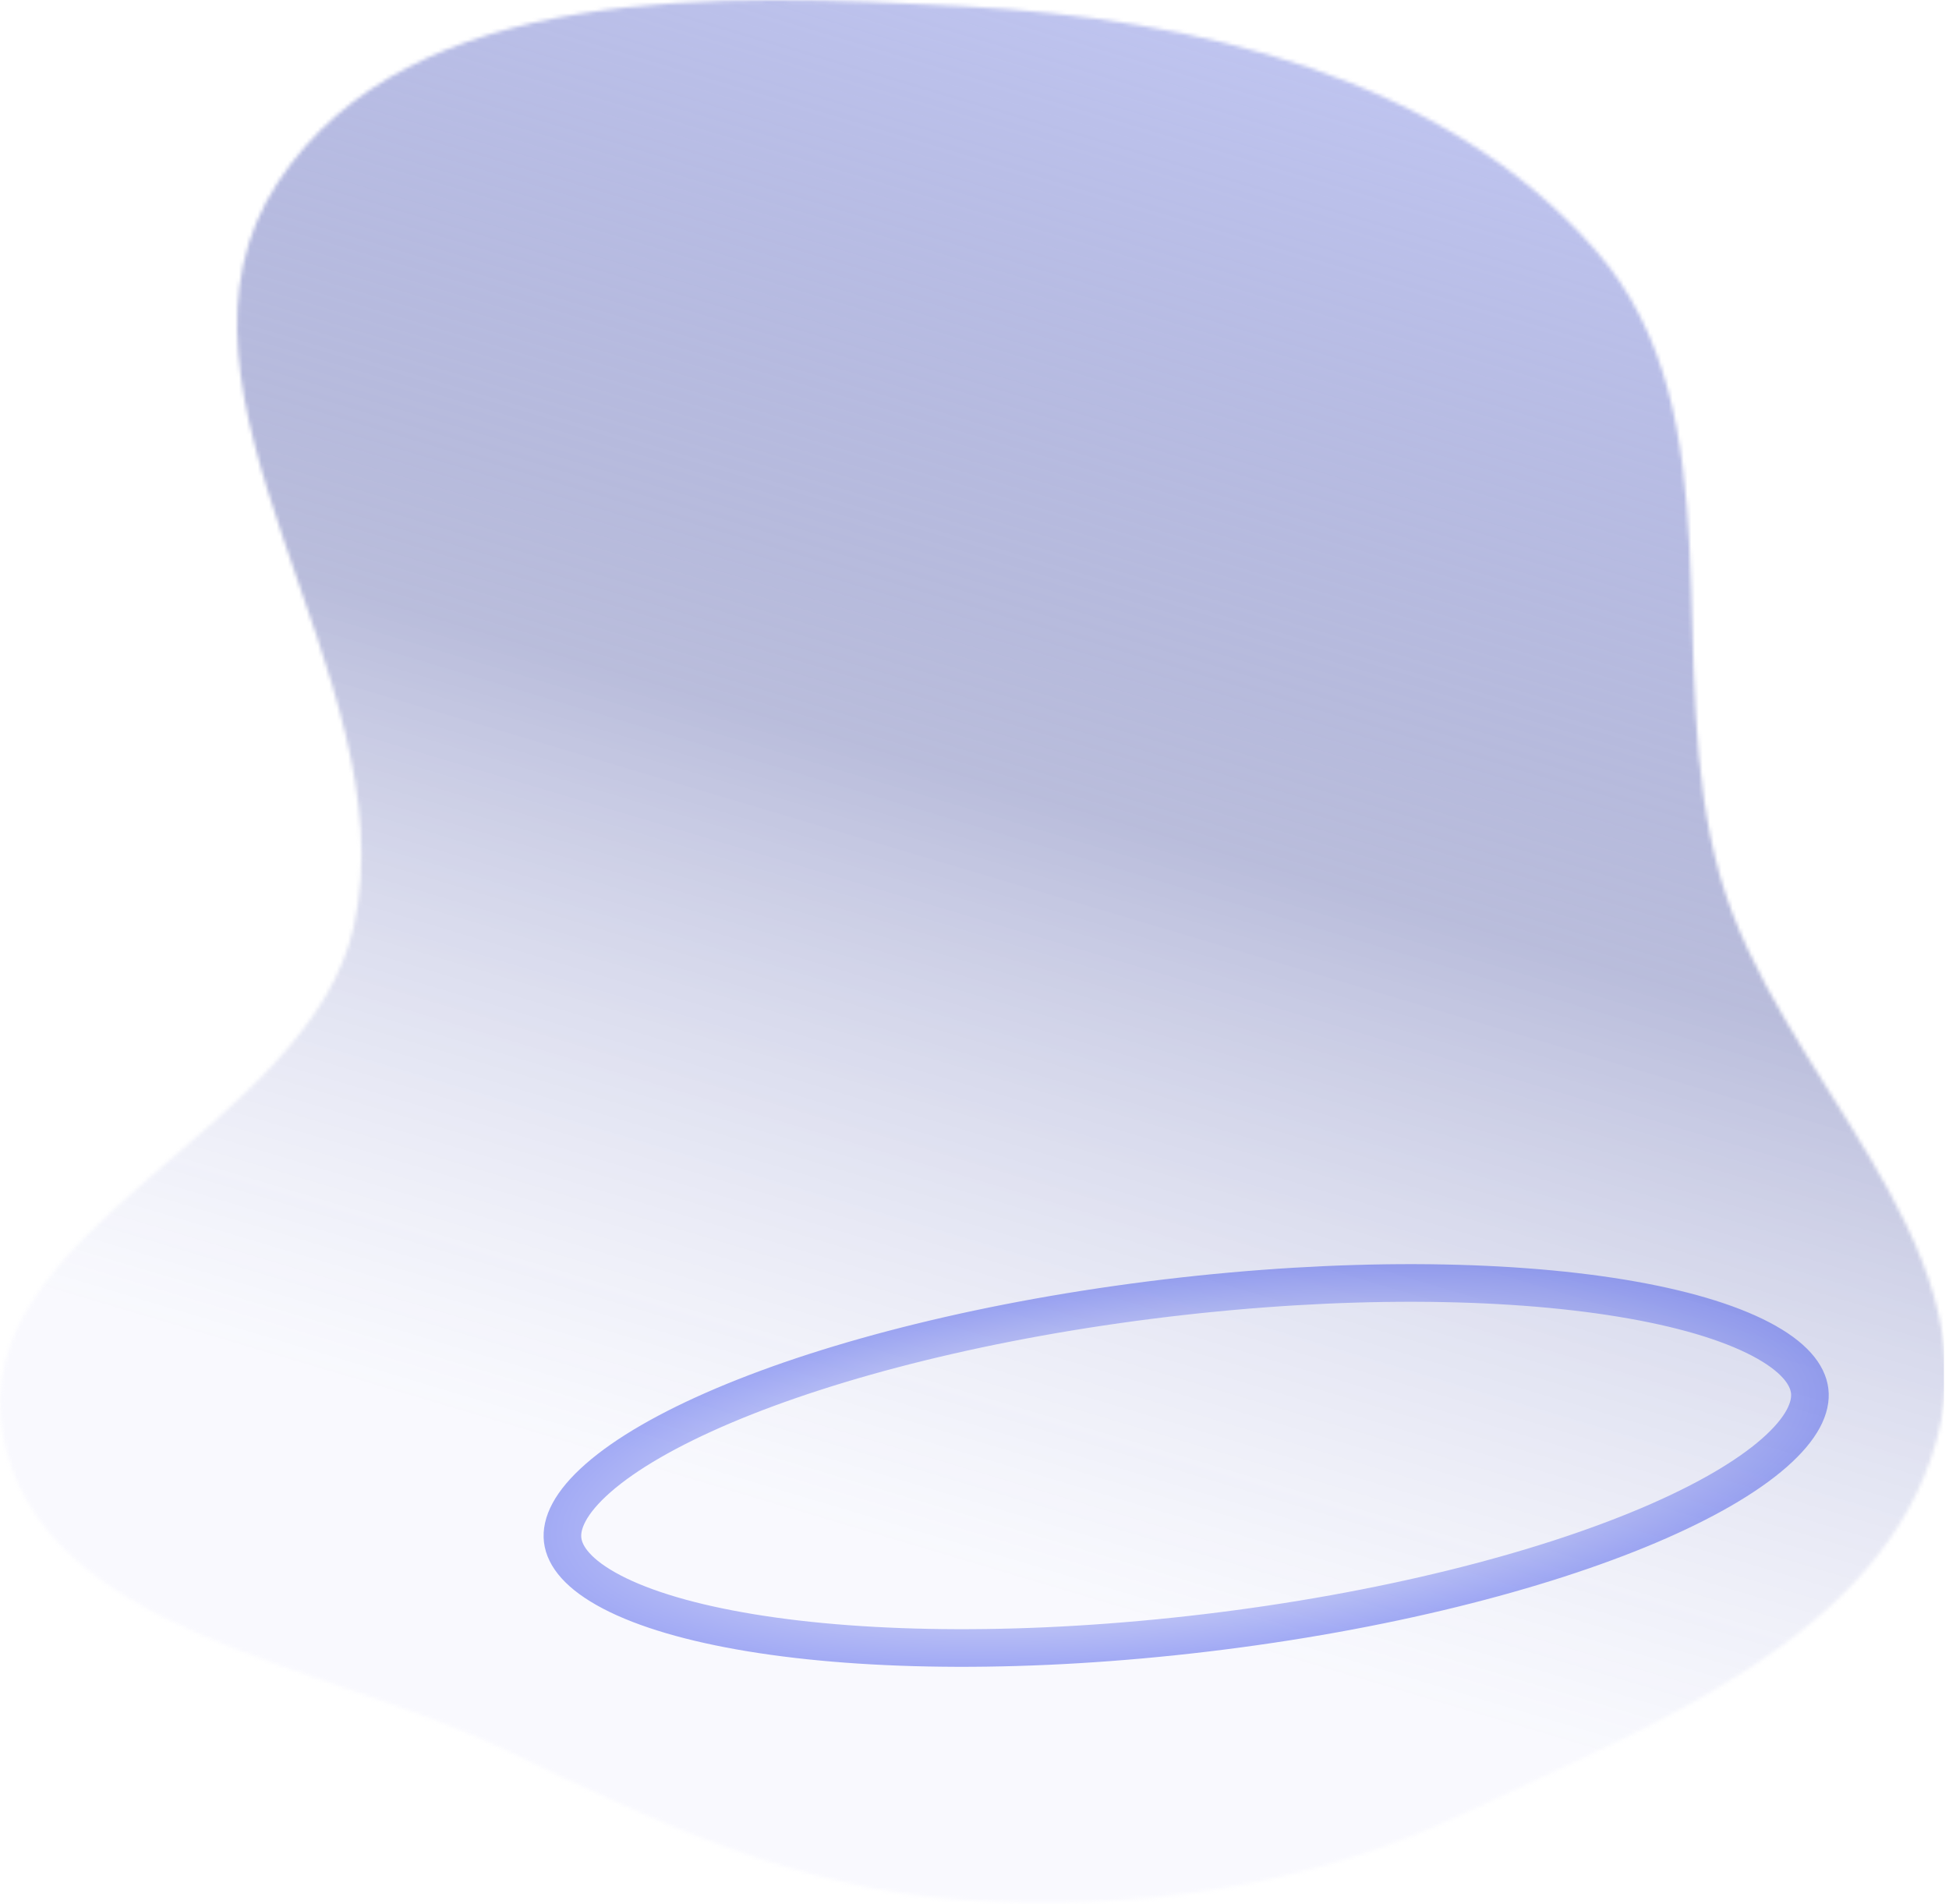 <svg xmlns="http://www.w3.org/2000/svg" width="518" height="506" fill="none" viewBox="0 0 518 506">
  <mask id="a" width="518" height="506" x="0" y="0" maskUnits="userSpaceOnUse" style="mask-type:alpha">
    <path fill="#C4C4C4" fill-rule="evenodd" d="M255.818 1.66c-64.071-3.378-146.479-6.845-181.88 46.638-37.482 56.629 34.723 131.37 20.157 197.69C82.048 300.842-9.427 326.106.795 381.329c9.821 53.055 85.296 60.312 133.873 83.845 39.202 18.991 77.679 36.843 121.15 39.698 46.119 3.028 91.505-3.255 133.294-22.991 49.477-23.367 111.176-46.532 125.619-99.288 14.451-52.786-42.442-96.878-57.511-149.491-15.954-55.702 5.096-122.62-32.947-166.337-40.5-46.542-106.827-61.857-168.455-65.105Z" clip-rule="evenodd"/>
  </mask>
  <g mask="url(#a)">
    <path fill="url(#b)" d="M0 0h591v594H0z" transform="matrix(-1 0 0 1 516.666 -44.407)"/>
  </g>
  <path stroke="url(#c)" stroke-width="10" d="M480.972 369.63c.519 4.339-1.928 9.912-9.442 16.495-7.366 6.455-18.686 13.029-33.354 19.248-29.274 12.41-70.799 22.956-117.599 28.553-46.8 5.597-89.641 5.14-121.015-.018-15.722-2.584-28.273-6.303-36.953-10.839-8.854-4.626-12.547-9.464-13.066-13.803-.518-4.34 1.929-9.912 9.442-16.496 7.367-6.454 18.687-13.028 33.355-19.247 29.273-12.411 70.798-22.957 117.599-28.553 46.8-5.597 89.641-5.141 121.015.017 15.721 2.585 28.272 6.304 36.953 10.84 8.854 4.626 12.546 9.464 13.065 13.803Z" opacity=".4"/>
  <defs>
    <radialGradient id="c" cx="0" cy="0" r="1" gradientTransform="matrix(5.913 49.443 -170.679 20.411 315.258 389.448)" gradientUnits="userSpaceOnUse">
      <stop stop-color="#3F51E8"/>
      <stop offset=".573" stop-color="#9BA4ED"/>
      <stop offset="1" stop-color="#1F34E7"/>
    </radialGradient>
    <linearGradient id="b" x1="171.5" x2="295" y1="38" y2="452" gradientUnits="userSpaceOnUse">
      <stop stop-color="#9BA4ED" stop-opacity=".61"/>
      <stop offset=".531" stop-color="#343E97" stop-opacity=".343"/>
      <stop offset="1" stop-color="#D3D7F7" stop-opacity=".14"/>
    </linearGradient>
  </defs>
</svg>
